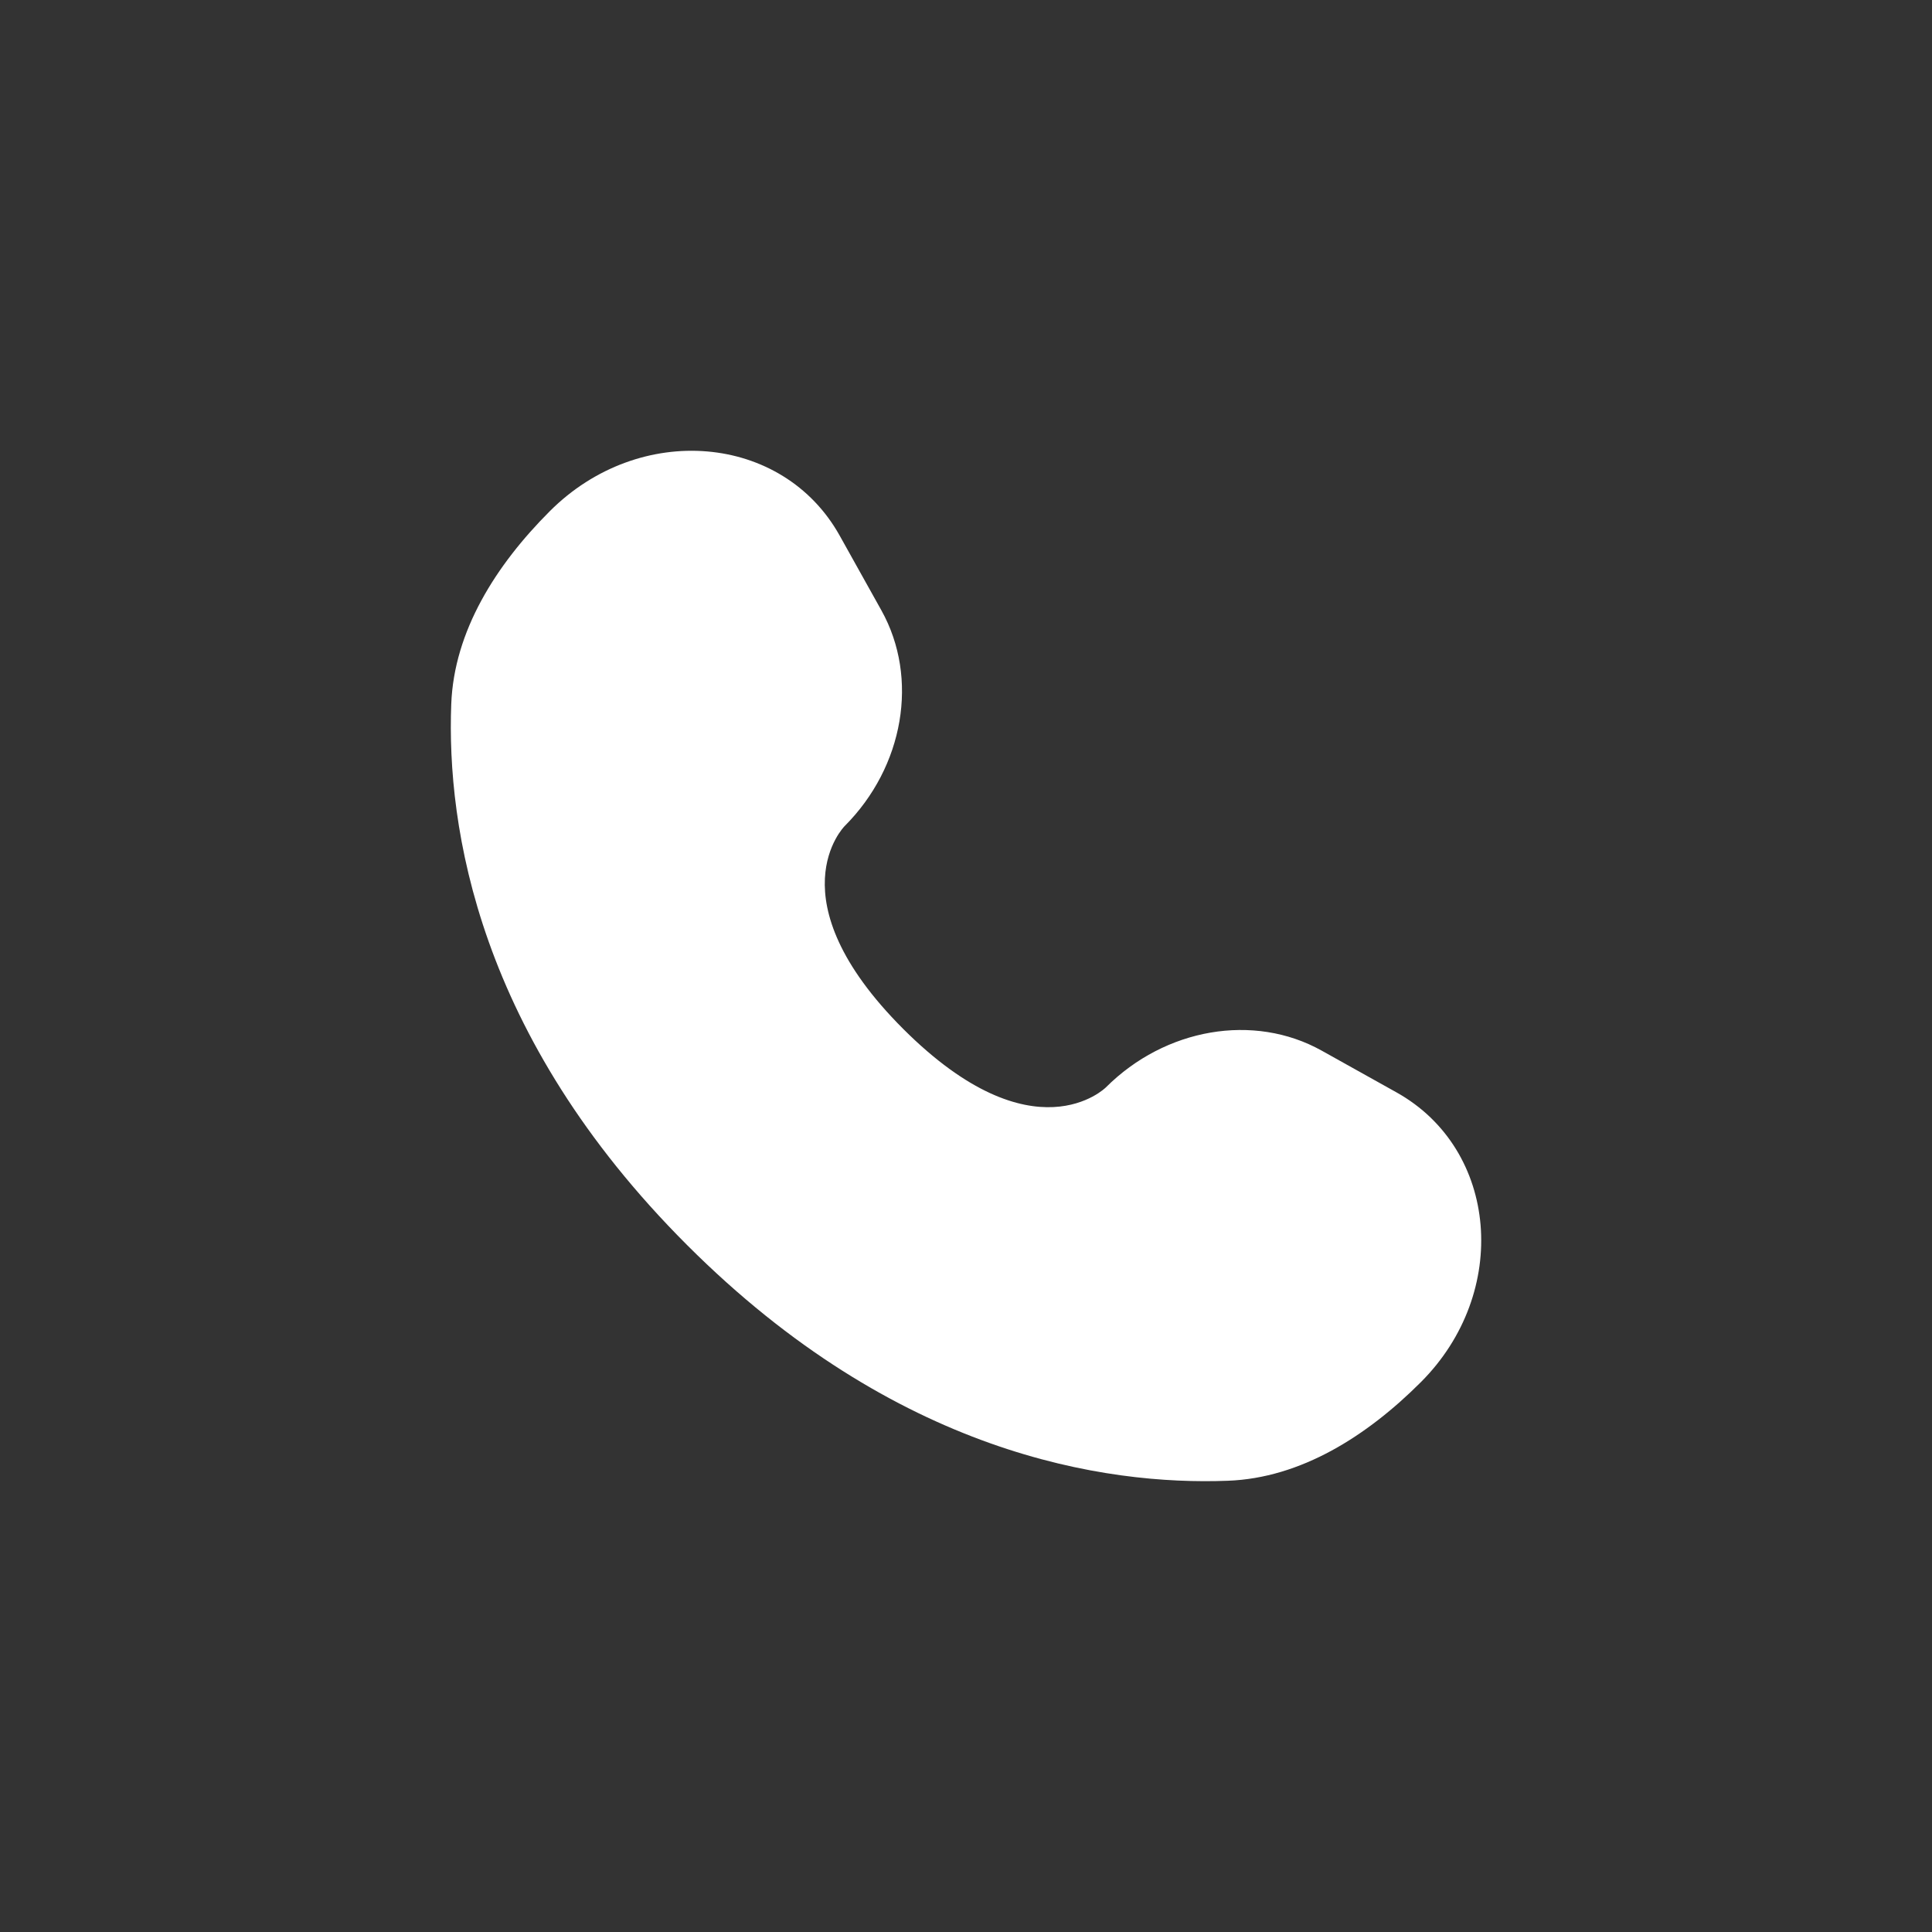 <svg width="30" height="30" viewBox="0 0 30 30" fill="none" xmlns="http://www.w3.org/2000/svg">
<rect x="0" y="0" width="30" height="30" fill="#333333" stroke="none"/>
<path d="M13.038 8.316L13.687 9.479C14.272 10.529 14.037 11.905 13.115 12.828C13.115 12.828 11.996 13.947 14.024 15.976C16.052 18.003 17.172 16.885 17.172 16.885C18.095 15.963 19.471 15.728 20.521 16.313L21.684 16.962C23.269 17.847 23.456 20.069 22.063 21.462C21.226 22.299 20.2 22.951 19.067 22.993C17.159 23.066 13.918 22.583 10.668 19.332C7.417 16.082 6.934 12.841 7.007 10.933C7.05 9.8 7.701 8.774 8.538 7.937C9.931 6.544 12.153 6.731 13.038 8.316Z" fill="white"/>
</svg>